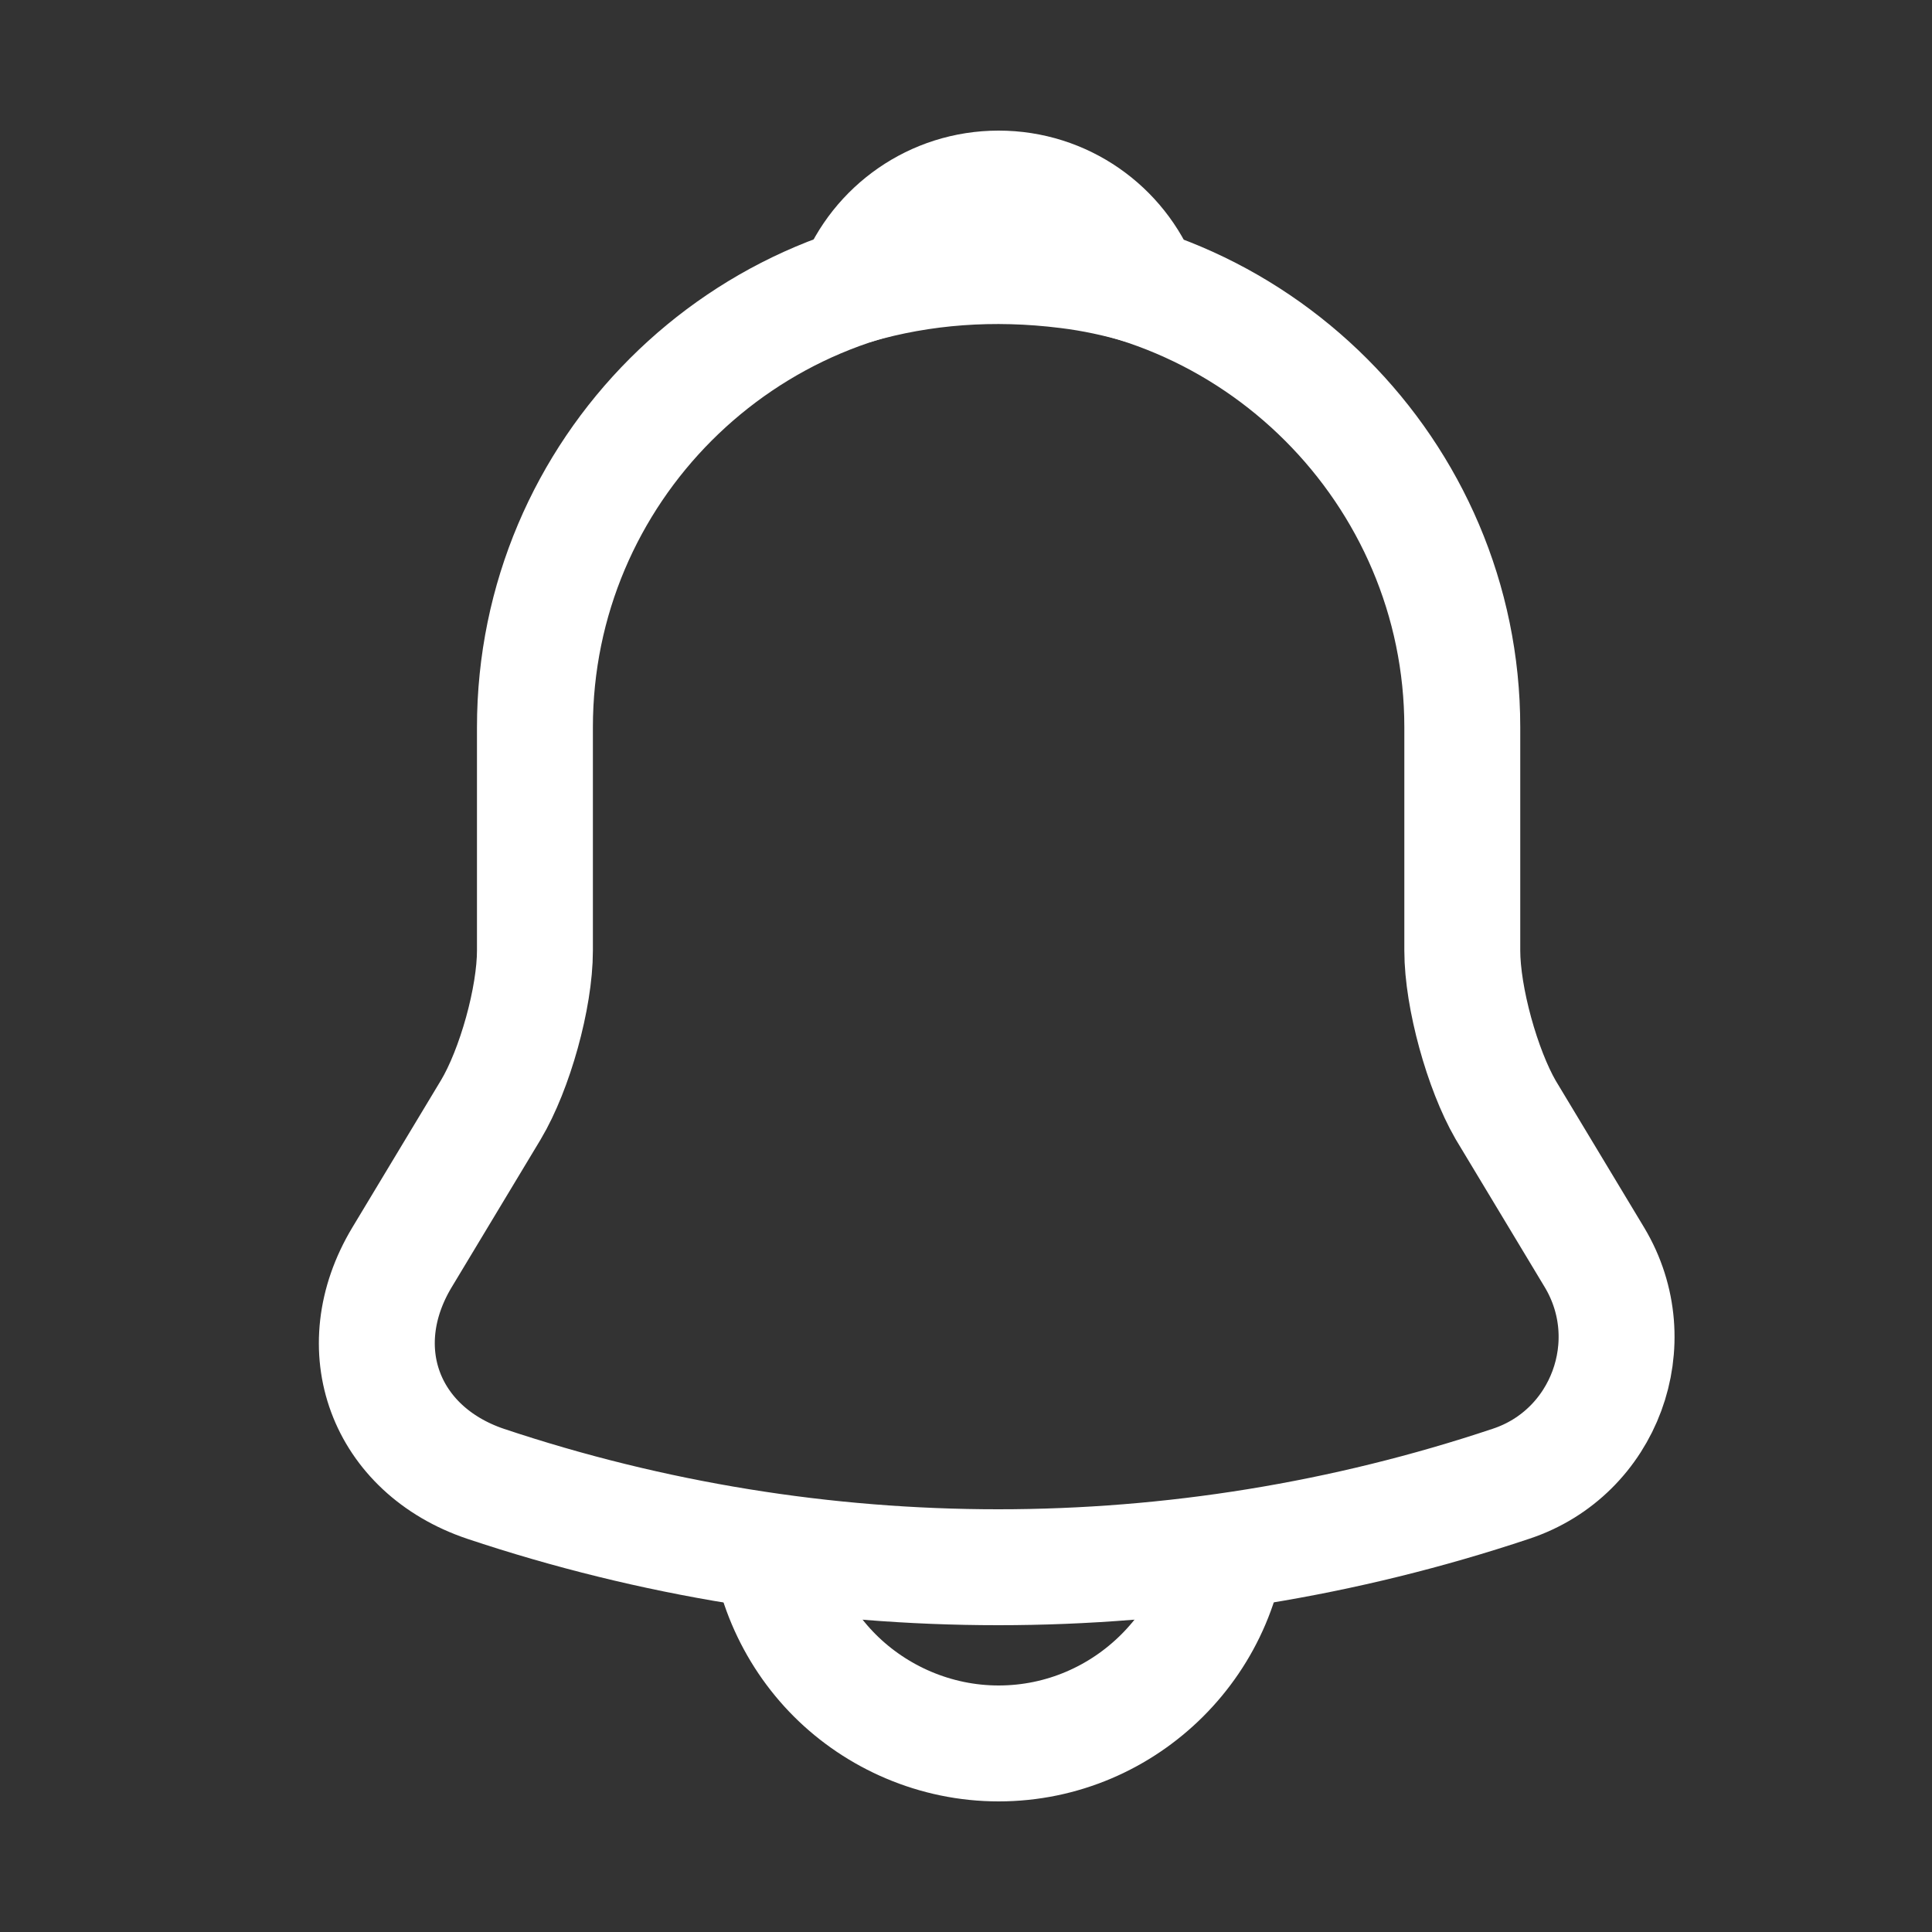 <svg width="25" height="25" viewBox="0 0 25 25" fill="none" xmlns="http://www.w3.org/2000/svg">
<rect x="0" y="0" width="25" height="25" fill="#333333" stroke="none"/>
<path d="M12.922 3.41C9.612 3.41 6.922 6.1 6.922 9.41V12.3C6.922 12.91 6.662 13.84 6.352 14.36L5.202 16.27C4.492 17.45 4.982 18.76 6.282 19.2C10.592 20.64 15.242 20.64 19.552 19.2C20.762 18.8 21.292 17.37 20.632 16.27L19.482 14.36C19.182 13.84 18.922 12.91 18.922 12.3V9.41C18.922 6.11 16.222 3.41 12.922 3.41Z" stroke="white" stroke-width="1.5" stroke-miterlimit="10" stroke-linecap="round"/>
<path d="M14.772 3.7C14.462 3.61 14.142 3.54 13.812 3.5C12.852 3.38 11.932 3.45 11.072 3.7C11.362 2.96 12.082 2.44 12.922 2.44C13.762 2.44 14.482 2.96 14.772 3.7Z" stroke="white" stroke-width="1.5" stroke-miterlimit="10" stroke-linecap="round" stroke-linejoin="round"/>
<path d="M15.922 19.56C15.922 21.21 14.572 22.56 12.922 22.56C12.102 22.56 11.342 22.22 10.802 21.68C10.262 21.14 9.922 20.38 9.922 19.56" stroke="white" stroke-width="1.5" stroke-miterlimit="10"/>
</svg>
